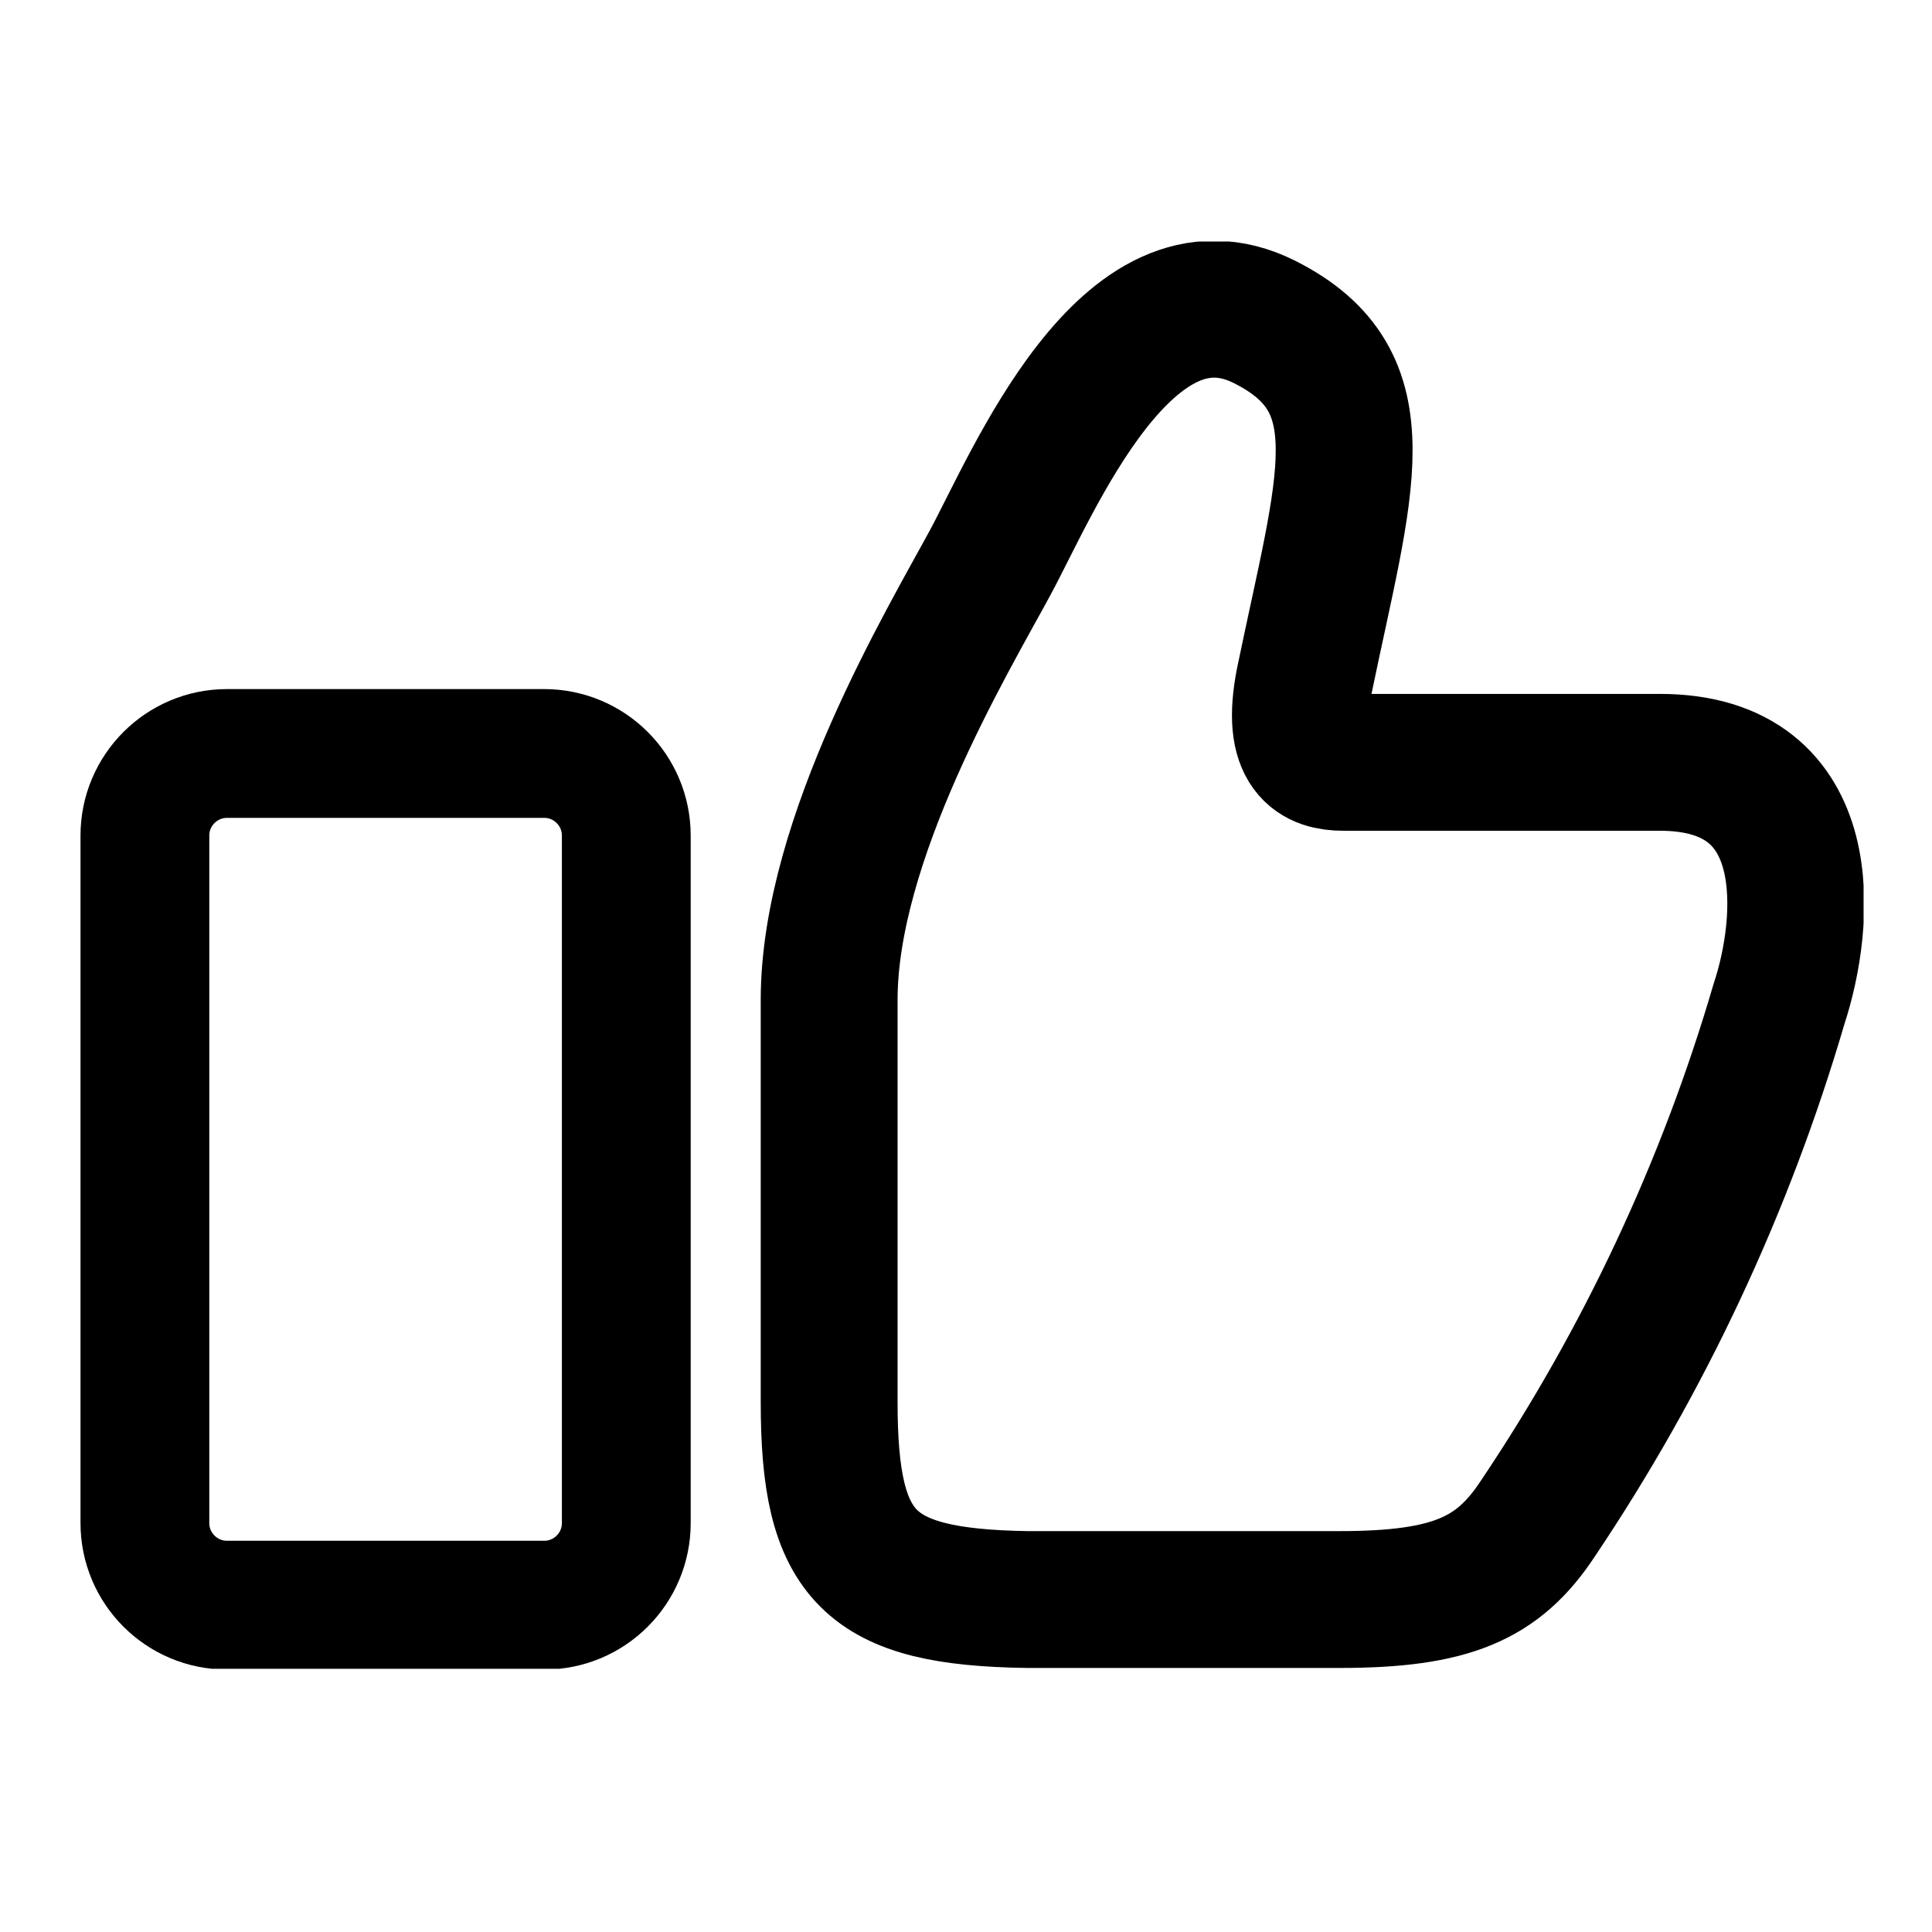 <svg width="24" height="24" viewBox="0 0 24 24" fill="none" xmlns="http://www.w3.org/2000/svg">
<g clip-path="url(#clip0)">
<path d="M10.3 17.42V12.42C10.3 10.42 11.77 7.97 12.3 6.99C12.83 6.01 14 3.14 15.71 4C17.18 4.74 16.71 6 16.2 8.47C16.03 9.34 16.36 9.47 16.69 9.47H20.62C22.62 9.47 22.43 11.47 22.1 12.47C21.434 14.745 20.422 16.903 19.1 18.87C18.61 19.61 18.03 19.87 16.64 19.87H12.76C10.79 19.84 10.3 19.35 10.3 17.42Z" stroke="currentColor" stroke-width="1.7"/>
<path d="M6.76 9.36H2.82C2.257 9.36 1.8 9.817 1.8 10.38V18.92C1.8 19.483 2.257 19.94 2.82 19.94H6.76C7.323 19.94 7.78 19.483 7.78 18.92V10.38C7.78 9.817 7.323 9.36 6.76 9.36Z" stroke="currentColor" stroke-width="1.6"/>
</g>
<defs>
<clipPath id="clip0">
<rect width="22.15" height="17.73" fill="white" transform="translate(1 3)"/>
</clipPath>
</defs>
</svg>
